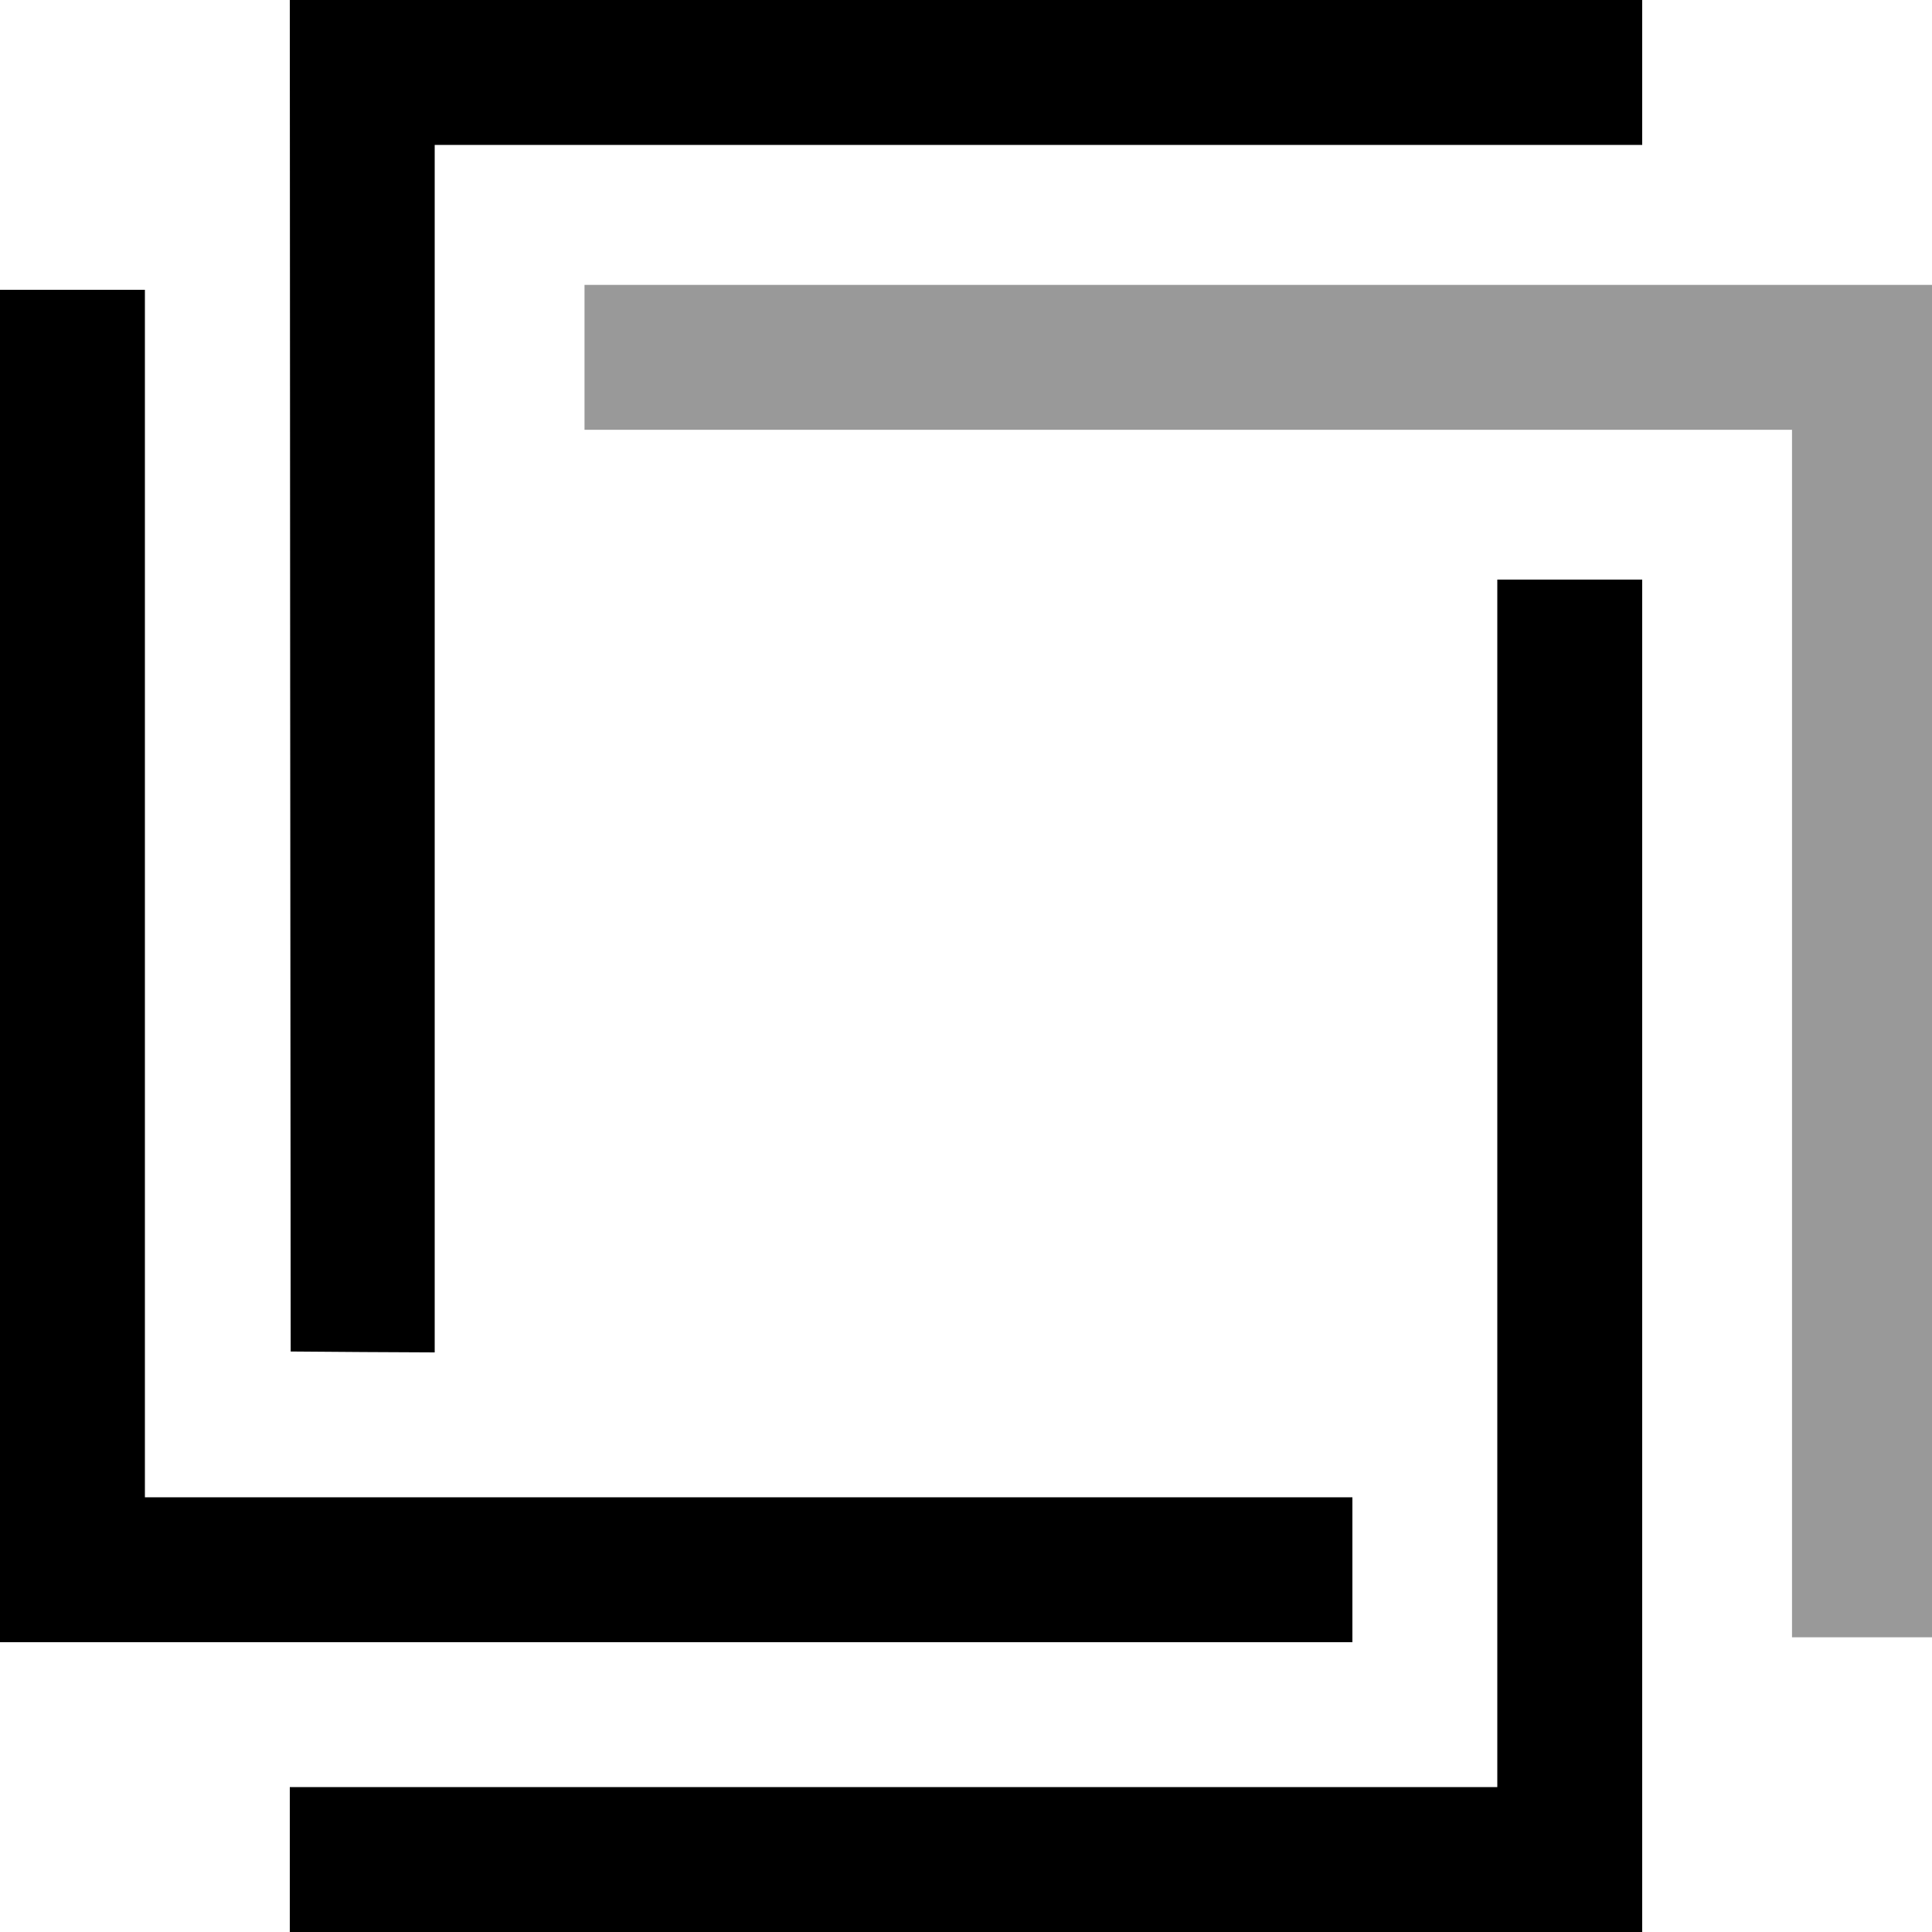 <?xml version="1.0" encoding="UTF-8" standalone="no"?>
<svg
   version="1.0"
   width="1080pt"
   height="1080pt"
   viewBox="0 0 1080 1080"
   preserveAspectRatio="xMidYMid meet"
   id="svg10"
   sodipodi:docname="faintsignal-favicon.svg"
   inkscape:version="1.2.2 (b0a84865, 2022-12-01)"
   xmlns:inkscape="http://www.inkscape.org/namespaces/inkscape"
   xmlns:sodipodi="http://sodipodi.sourceforge.net/DTD/sodipodi-0.dtd"
   xmlns="http://www.w3.org/2000/svg"
   xmlns:svg="http://www.w3.org/2000/svg">
  <defs
     id="defs14" />
  <sodipodi:namedview
     id="namedview12"
     pagecolor="#ffffff"
     bordercolor="#000000"
     borderopacity="0.25"
     inkscape:showpageshadow="2"
     inkscape:pageopacity="0.0"
     inkscape:pagecheckerboard="0"
     inkscape:deskcolor="#d1d1d1"
     inkscape:document-units="pt"
     showgrid="false"
     inkscape:zoom="0.16388889"
     inkscape:cx="723.05085"
     inkscape:cy="720"
     inkscape:window-width="1309"
     inkscape:window-height="456"
     inkscape:window-x="0"
     inkscape:window-y="44"
     inkscape:window-maximized="0"
     inkscape:current-layer="svg10" />
  <path
     d="m 162.2,377.7 0.3,377.8 40.3,0.3 40.2,0.2 V 418.5 81 H 580.5 918 V 40.5 0 H 540 162 Z"
     id="path2"
     style="fill:#000000;stroke:none;stroke-width:0.1" />
  <path
     d="M 0,540 V 918 H 378 756 V 877.5 837 H 418.5 81 V 499.5 162 H 40.5 0 Z"
     id="path4"
     style="fill:#000000;stroke:none;stroke-width:0.1" />
  <path
     d="M 837,661.5 V 999 H 499.5 162 v 40.5 40.5 H 540 918 V 702 324 H 877.5 837 Z"
     id="path6"
     style="fill:#000000;stroke:none;stroke-width:0.1" />
  <path
     d="M 664.246,240.254 H 1001.746 V 577.754 915.254 h 40.5 40.5 V 537.254 159.254 h -378 -378 v 40.5 40.5 z"
     id="path177"
     style="fill:#999999;stroke:none;stroke-width:0.1" />
</svg>
